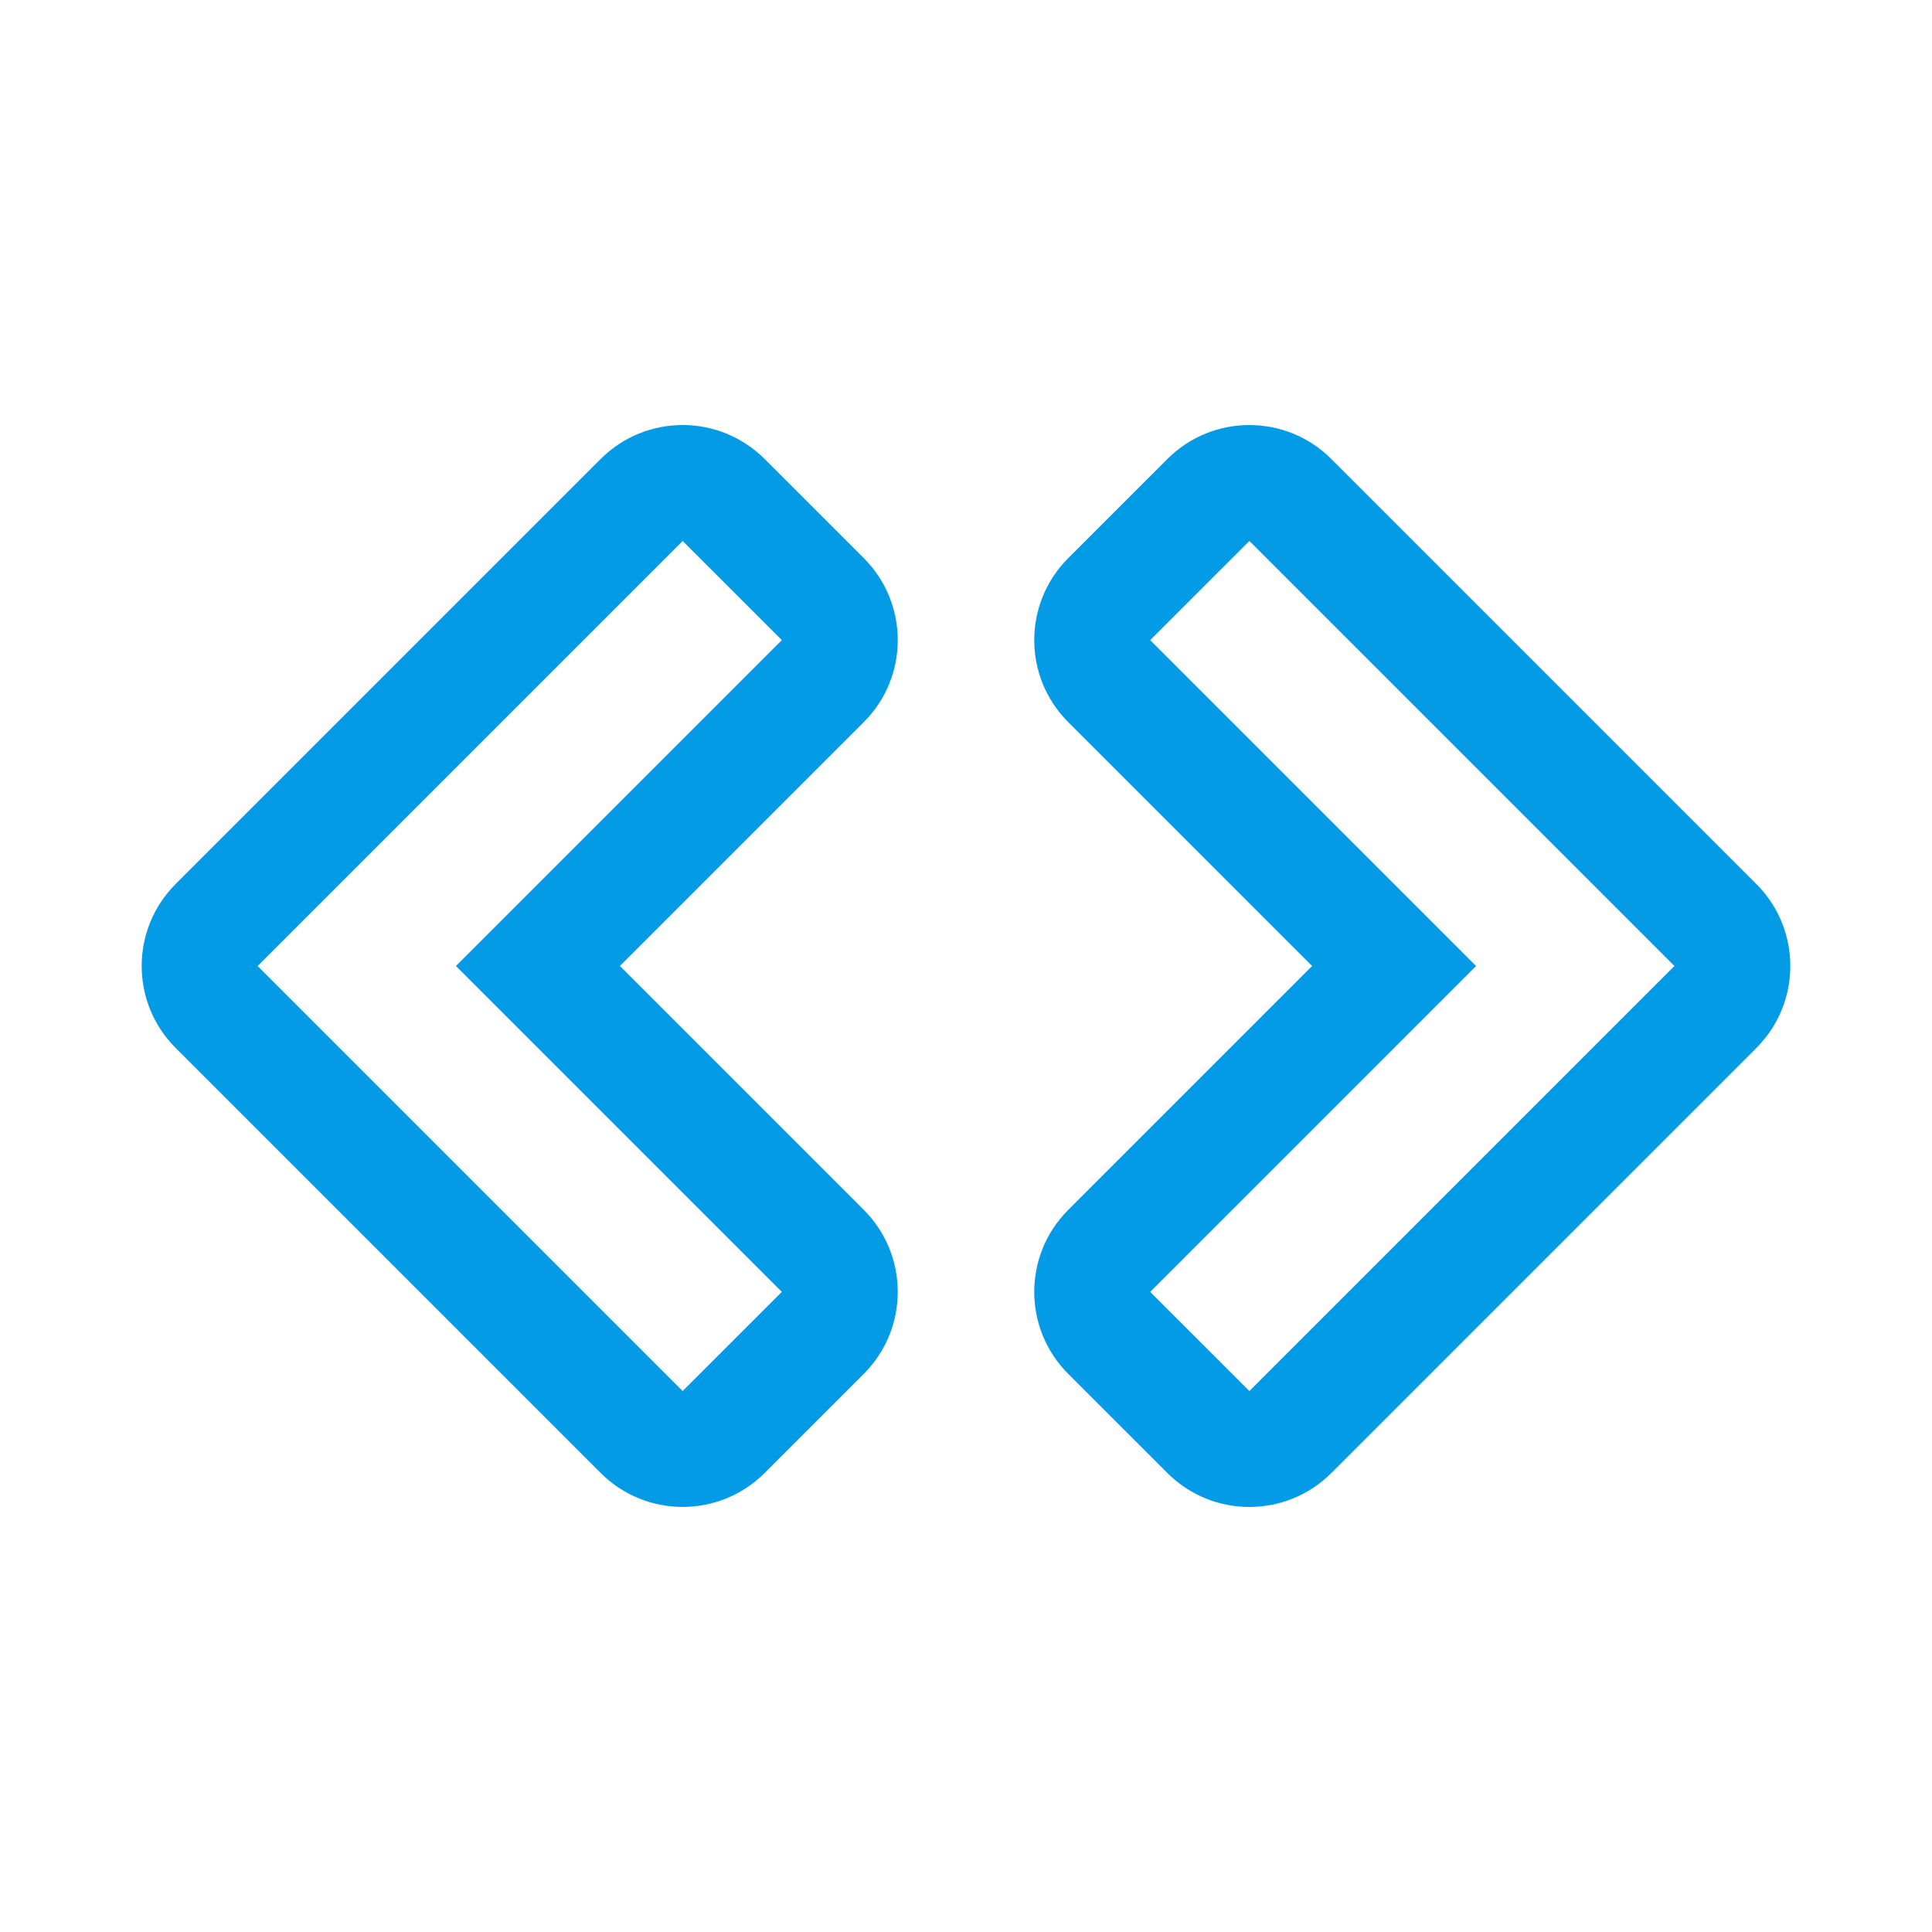 <svg version="1.1" xmlns="http://www.w3.org/2000/svg" xmlns:xlink="http://www.w3.org/1999/xlink" viewBox="0,0,1024,1024">
	<!-- Color names: teamapps-color-1 -->
	<desc>code icon - Licensed under Apache License v2.0 (http://www.apache.org/licenses/LICENSE-2.0) - Created with Iconfu.com - Derivative work of Material icons (Copyright Google Inc.)</desc>
	<g fill="none" fill-rule="nonzero" style="mix-blend-mode: normal">
		<g color="#039be5" class="teamapps-color-1">
			<path d="M566.17,641.27l129.27,-129.27l-129.27,-129.27c-24,-24 -23.99,-62.9 0,-86.89l52.57,-52.56c23.99,-23.99 62.89,-23.99 86.89,0l225.28,225.28c23.99,23.99 23.99,62.9 0,86.89l-225.28,225.28c-23.99,23.99 -62.89,23.99 -86.89,0l-52.57,-52.56c-24,-23.99 -24,-62.9 0,-86.89zM318.37,780.72l-225.28,-225.28c-23.99,-23.99 -23.99,-62.9 0,-86.89l225.28,-225.28c23.99,-23.99 62.89,-23.99 86.89,0l52.57,52.56c24,23.99 24,62.9 0,86.89l-129.27,129.27l129.27,129.27c24,24 23.99,62.9 0,86.89l-52.57,52.56c-23.99,23.99 -62.89,23.99 -86.89,0zM414.38,684.72l-172.72,-172.72l172.72,-172.72l-52.57,-52.56l-225.28,225.28l225.28,225.28zM662.19,737.28l225.28,-225.28l-225.28,-225.28l-52.57,52.56l172.72,172.72l-172.72,172.72z" fill="currentColor"/>
		</g>
	</g>
</svg>